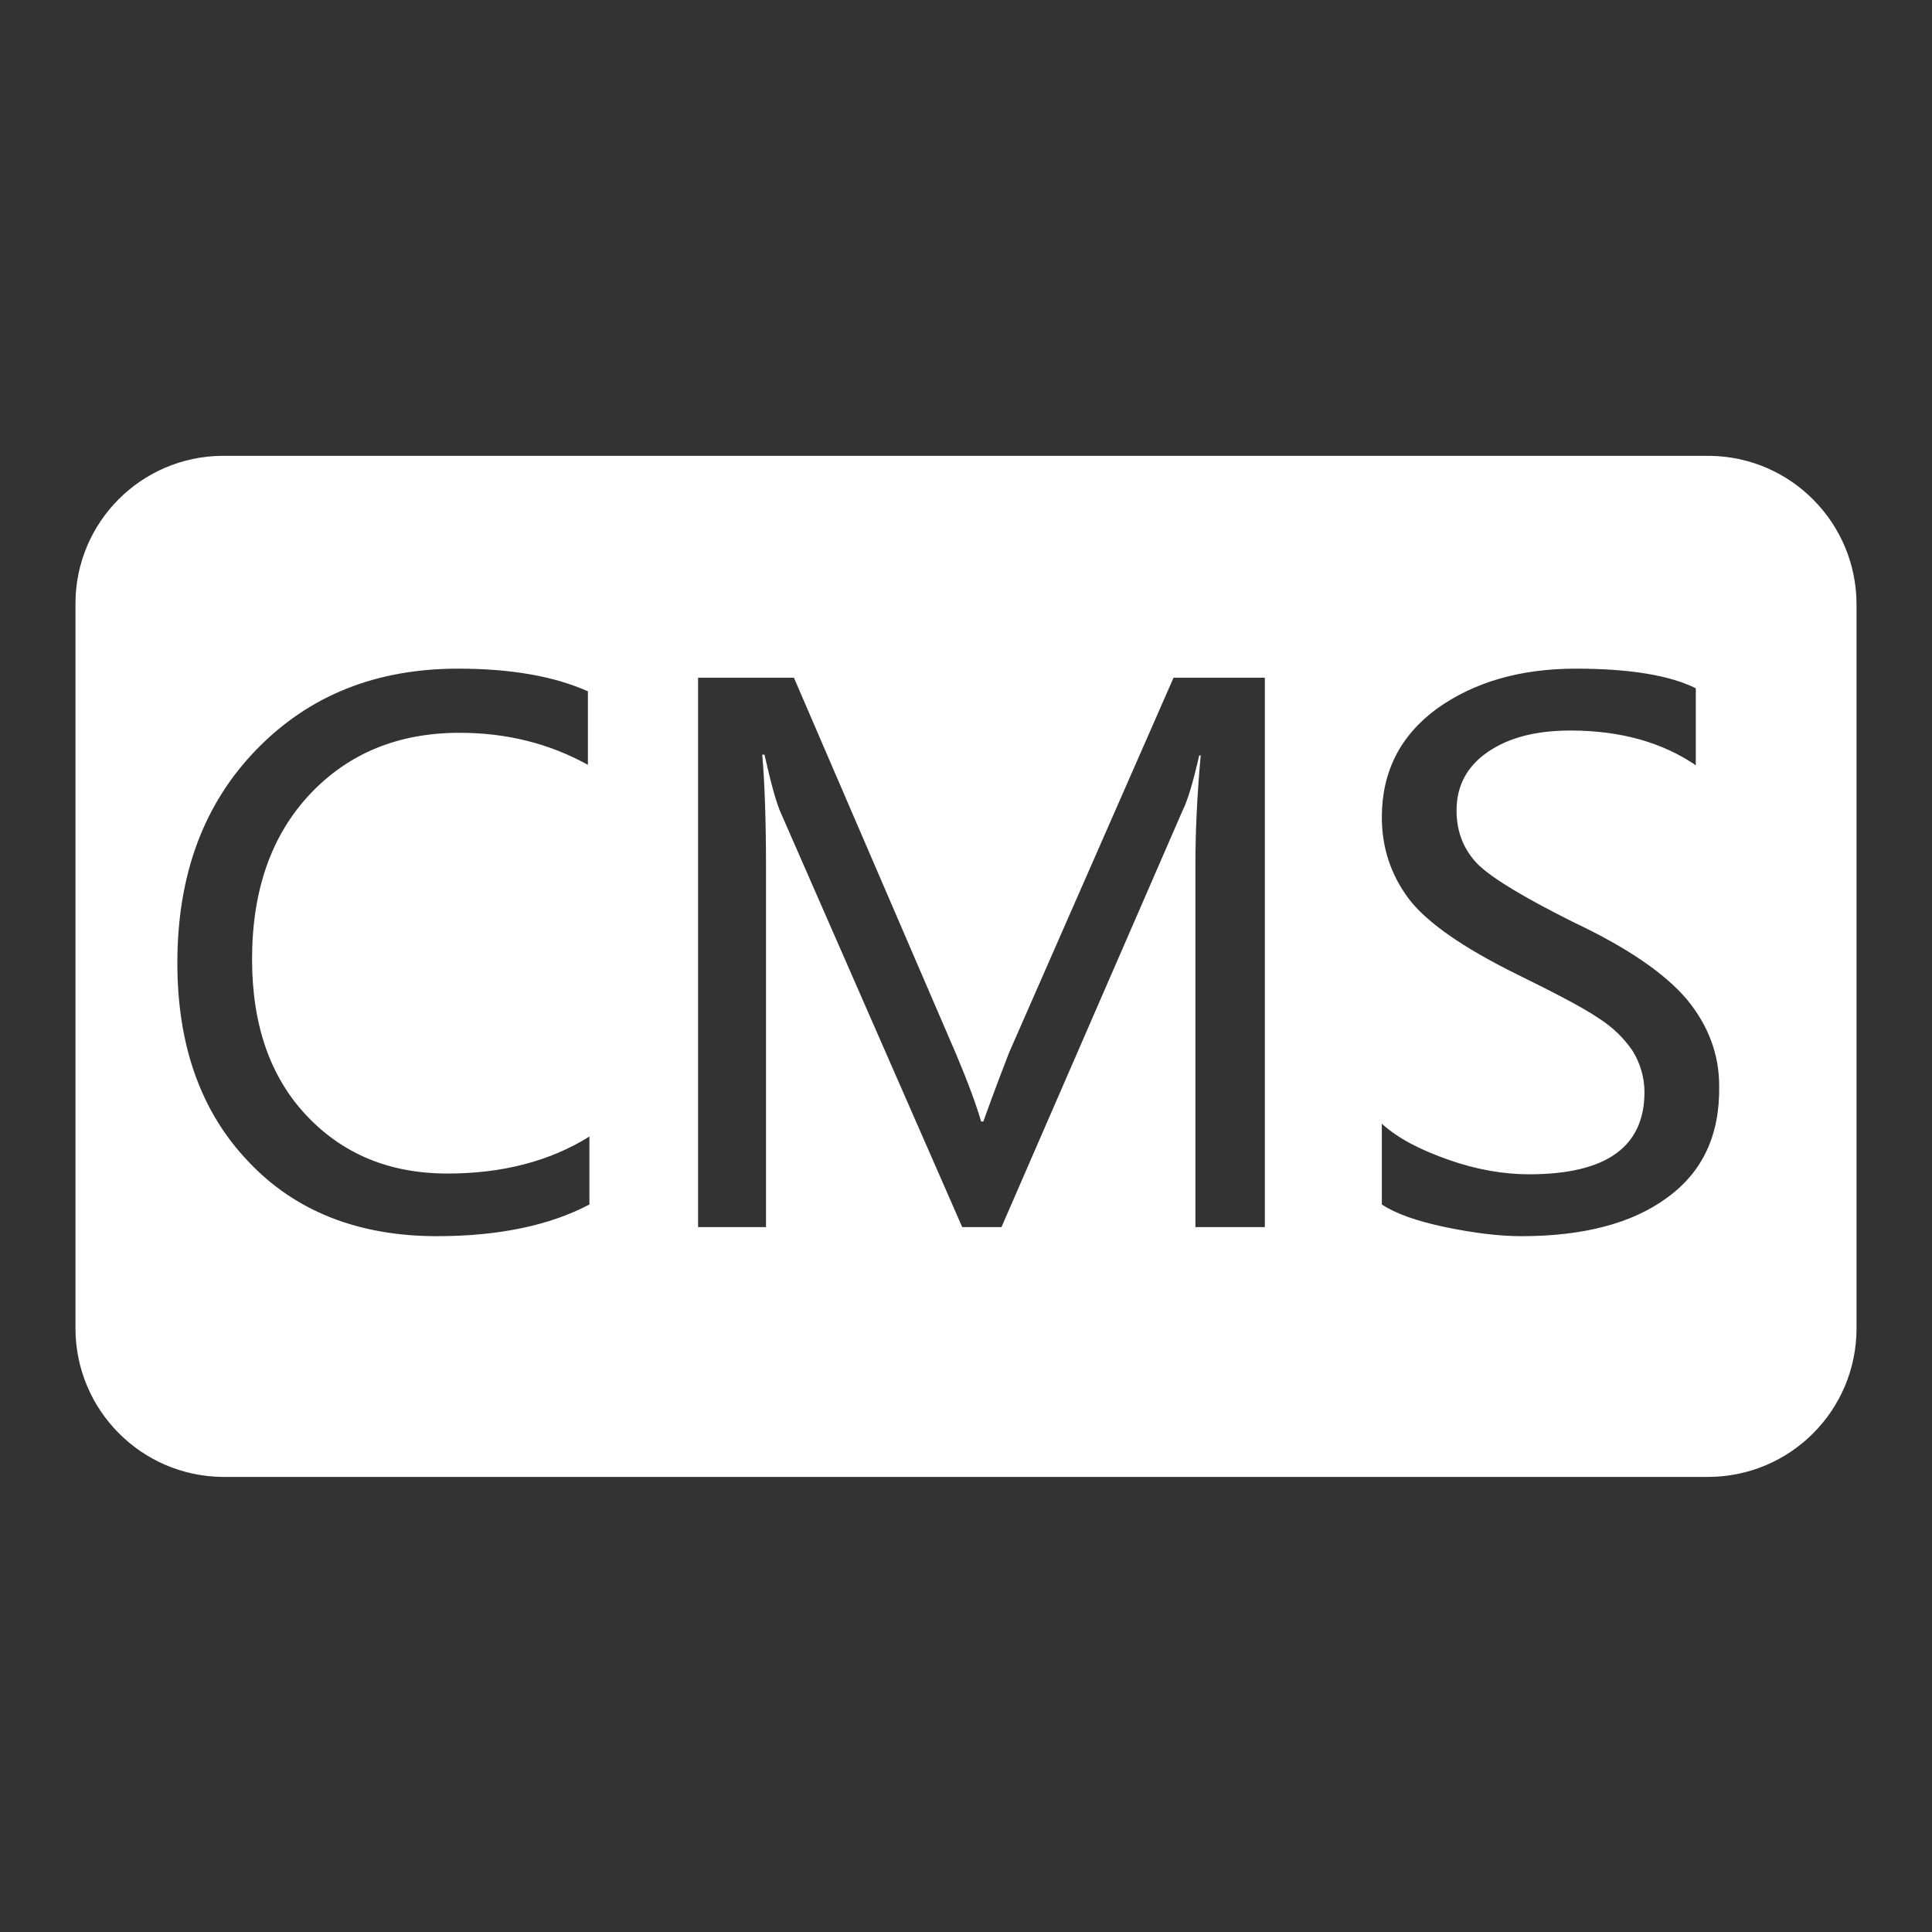 <?xml version="1.0" encoding="utf-8"?>
<!-- Svg Vector Icons : http://www.onlinewebfonts.com/icon -->
<svg version="1.1" xmlns="http://www.w3.org/2000/svg" xmlns:xlink="http://www.w3.org/1999/xlink" x="0px" y="0px" viewBox="0 0 256 256" enable-background="new 0 0 256 256" xml:space="preserve">
<rect x="0" y="0" width="256" height="256" fill="#333333" stroke="none"/>
<g><g><path fill="#fff" d="M246,173.9V80.1v0c0-10.8-8.7-19.6-19.5-19.7l0,0H29.8c0,0,0,0-0.1,0c0,0,0,0-0.1,0h-0.2l0,0C18.7,60.5,10,69.2,10,80l0,0v96l0,0c0,10.8,8.7,19.6,19.5,19.7l0,0h0.1c0,0,0,0,0.1,0c0,0,0,0,0.1,0h196.4c0,0,0.1,0,0.1,0c10.9,0,19.7-8.8,19.7-19.7C246,175.3,246,174.6,246,173.9z M78,101.4c-5.2-2.9-10.9-4.3-17.1-4.3c-8.1,0-14.7,2.7-19.8,8.1c-5.1,5.4-7.7,12.7-7.7,21.9c0,8.7,2.4,15.6,7.2,20.7c4.8,5.1,11,7.7,18.7,7.7c7.2,0,13.5-1.6,18.8-4.9v9c-5.3,2.8-12.1,4.2-20.2,4.2c-10.4,0-18.8-3.3-25-9.9c-6.3-6.6-9.4-15.4-9.4-26.3c0-11.7,3.5-21.1,10.5-28.3c7-7.2,15.9-10.7,26.7-10.7c7,0,12.7,1,17.2,3V101.4L78,101.4z M167.7,162.6h-9.3v-48.2c0-4,0.2-8.8,0.7-14.3h-0.2c-0.8,3.5-1.5,5.9-2.2,7.3l-24,55.2h-5.2l-24-54.8c-0.6-1.3-1.3-3.8-2.2-7.8H101c0.3,3.4,0.5,8.3,0.5,14.8v47.8h-9V89.8h12.7l21.5,49.9c1.6,3.8,2.7,6.8,3.3,8.9h0.3c1.6-4.5,2.8-7.5,3.4-9.1l21.8-49.7h12.1V162.6L167.7,162.6z M220.9,158.7c-4.6,3.4-11.1,5.1-19.3,5.1c-2.9,0-6.2-0.4-10.1-1.2c-3.8-0.8-6.6-1.8-8.4-3v-10.7c2.2,2,5.2,3.5,8.9,4.8c3.7,1.3,7.3,1.9,10.6,1.9c10.2,0,15.3-3.6,15.3-10.9c0-2-0.6-3.9-1.6-5.5c-1.1-1.6-2.6-3.1-4.5-4.3c-1.9-1.3-5.5-3.2-10.8-5.8c-7.3-3.6-12.1-7-14.4-10.1c-2.3-3.1-3.5-6.7-3.5-10.7c0-6,2.4-10.8,7.3-14.4c4.9-3.5,11-5.3,18.4-5.3c7.2,0,12.5,0.9,15.9,2.6v10.2c-4.4-3-9.9-4.6-16.6-4.6c-4.5,0-8.1,0.9-10.9,2.8c-2.8,1.9-4.2,4.5-4.2,7.8c0,2.9,1,5.3,2.9,7.2c2,1.9,6.2,4.4,12.6,7.6c7.2,3.4,12.1,6.8,15,10.2c2.8,3.4,4.3,7.2,4.3,11.5C227.9,150.4,225.6,155.3,220.9,158.7z"/></g></g>
</svg>